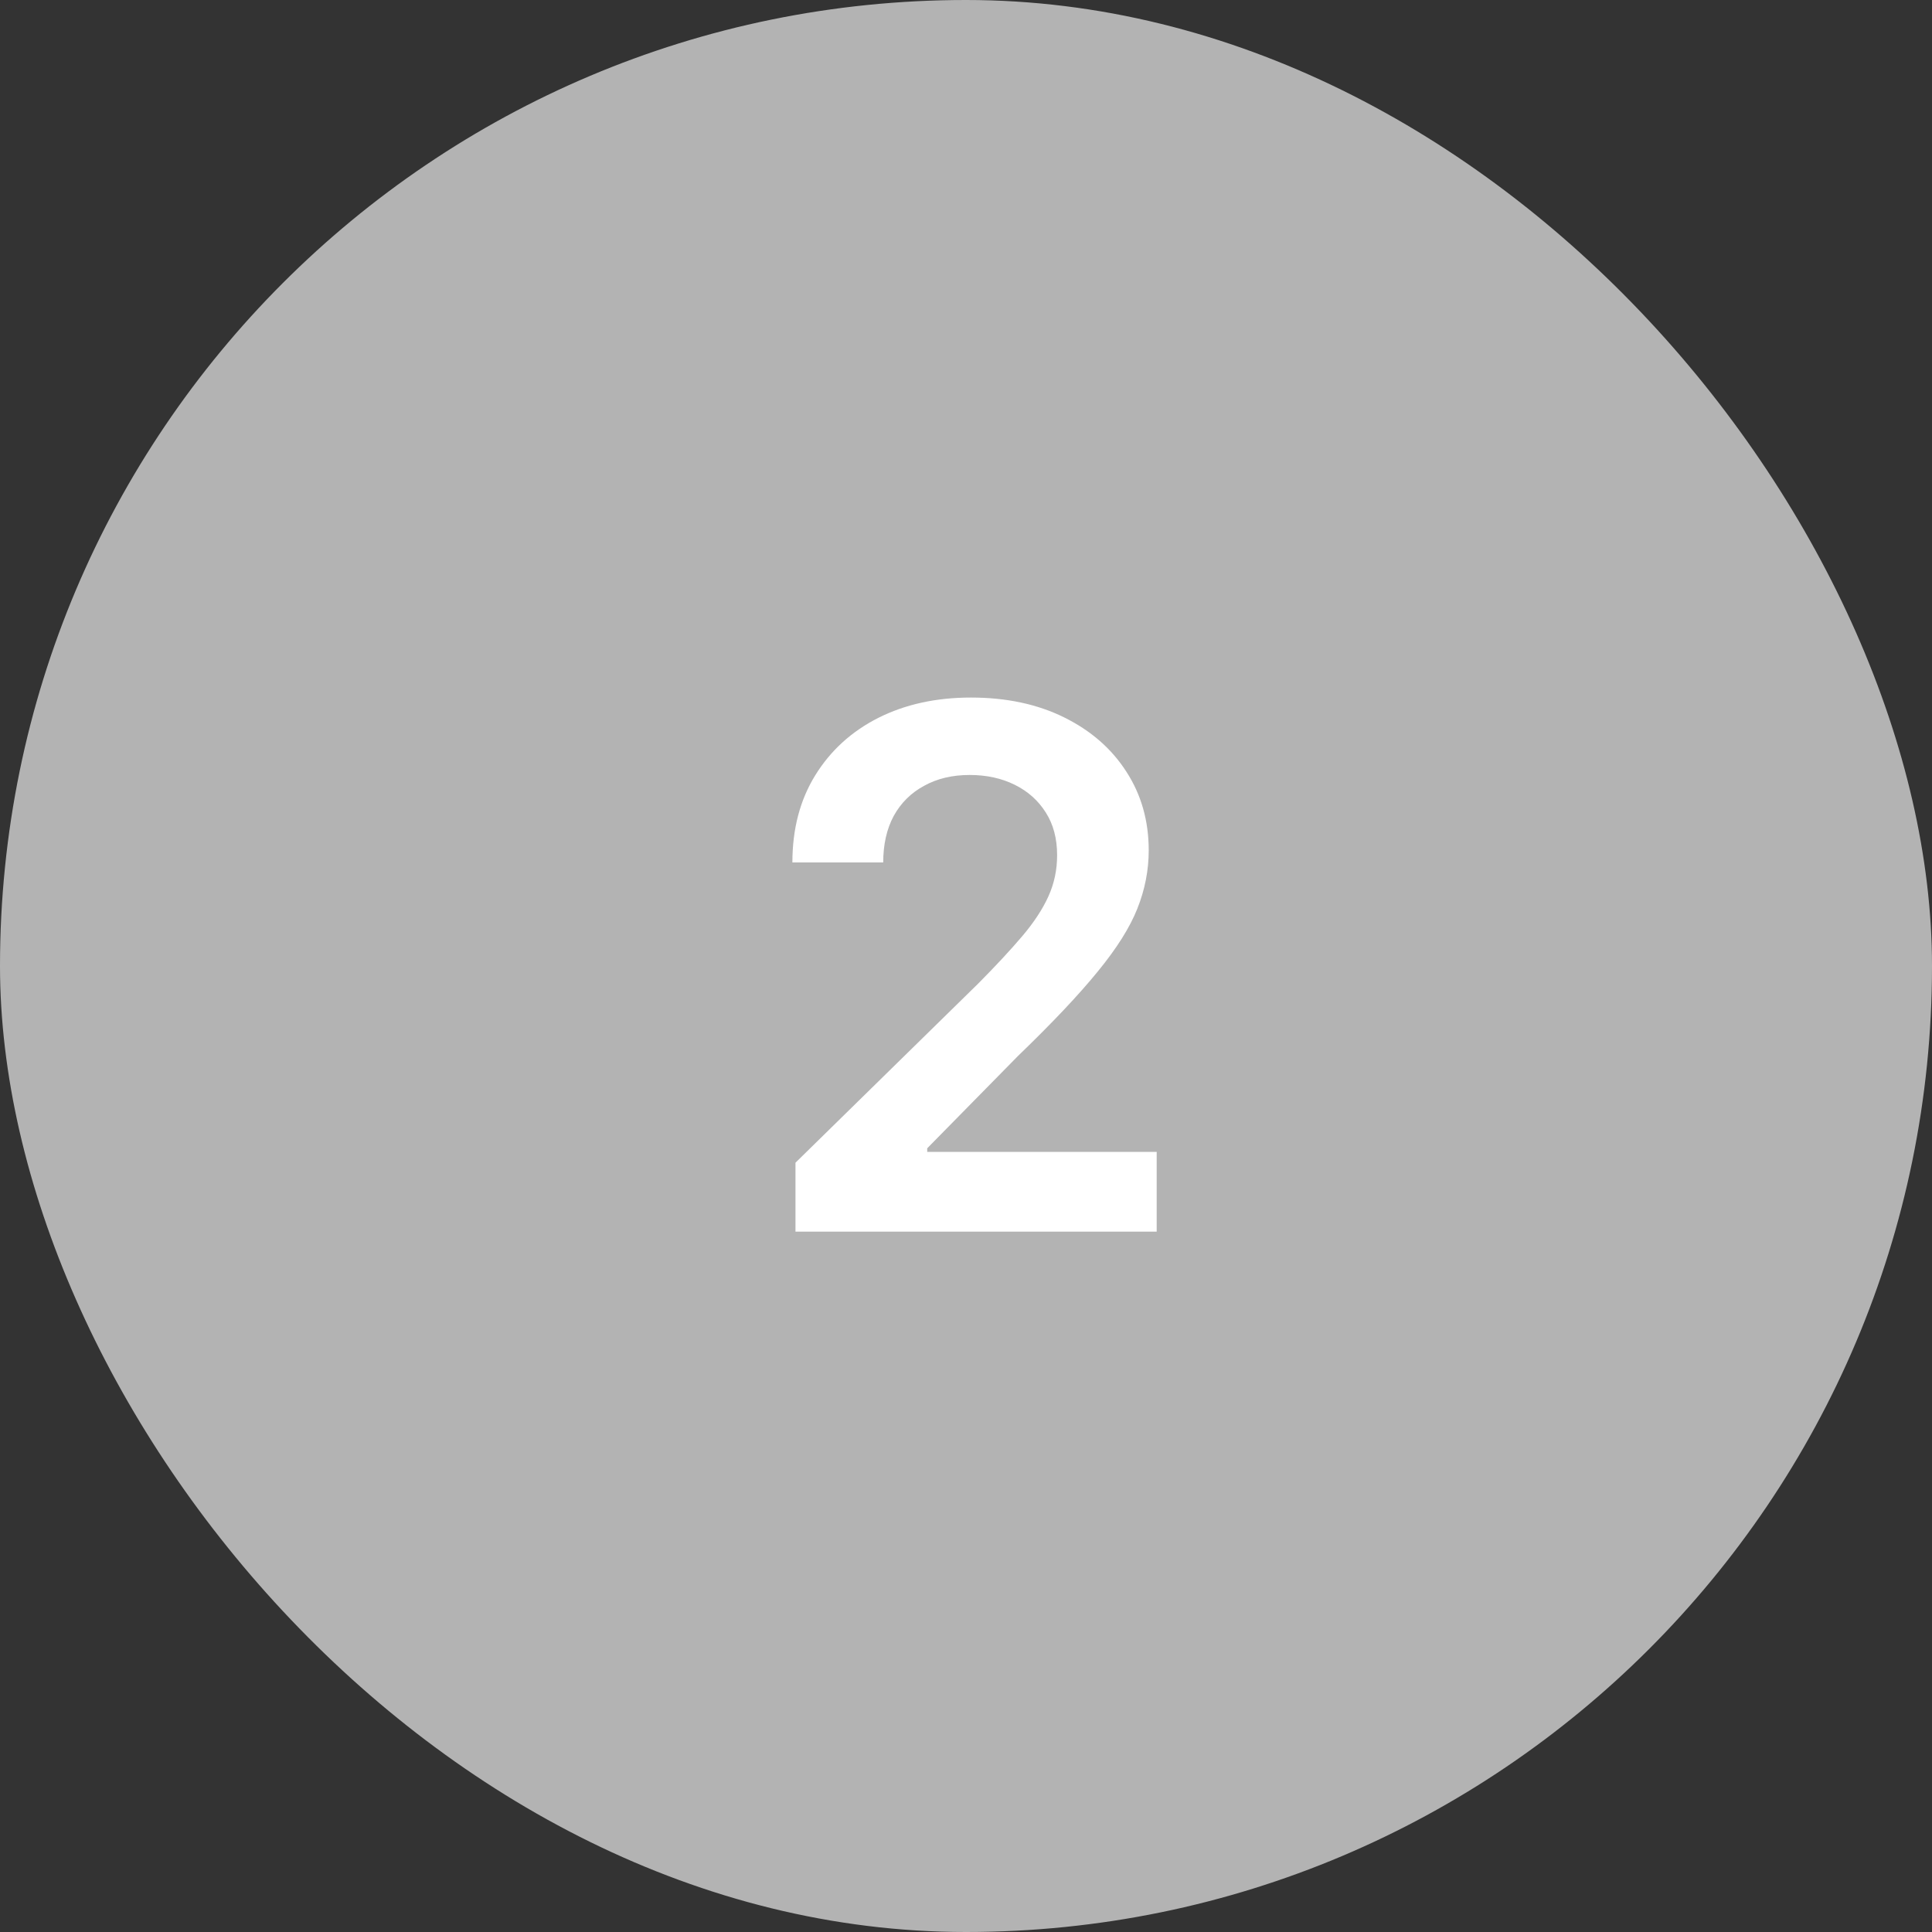 <svg width="80" height="80" viewBox="0 0 80 80" fill="none" xmlns="http://www.w3.org/2000/svg">
<rect x="0" y="0" width="80" height="80" fill="#333333" stroke="none"/>
<rect width="80" height="80" rx="40" fill="#B3B3B3"/>
<path d="M32.939 51V48.145L40.514 40.719C41.238 39.988 41.842 39.338 42.325 38.77C42.807 38.202 43.17 37.651 43.411 37.119C43.653 36.586 43.773 36.018 43.773 35.414C43.773 34.725 43.617 34.136 43.305 33.646C42.992 33.148 42.562 32.765 42.016 32.495C41.469 32.225 40.847 32.09 40.151 32.09C39.434 32.09 38.805 32.239 38.266 32.538C37.726 32.829 37.307 33.244 37.008 33.784C36.717 34.324 36.572 34.967 36.572 35.712H32.811C32.811 34.327 33.127 33.124 33.759 32.101C34.391 31.078 35.261 30.286 36.369 29.725C37.484 29.164 38.763 28.884 40.205 28.884C41.668 28.884 42.953 29.157 44.061 29.704C45.169 30.251 46.028 31 46.639 31.952C47.257 32.903 47.566 33.99 47.566 35.212C47.566 36.028 47.41 36.831 47.097 37.619C46.785 38.408 46.234 39.281 45.446 40.24C44.665 41.199 43.568 42.36 42.154 43.724L38.394 47.548V47.697H47.896V51H32.939Z" fill="white"/>
</svg>
